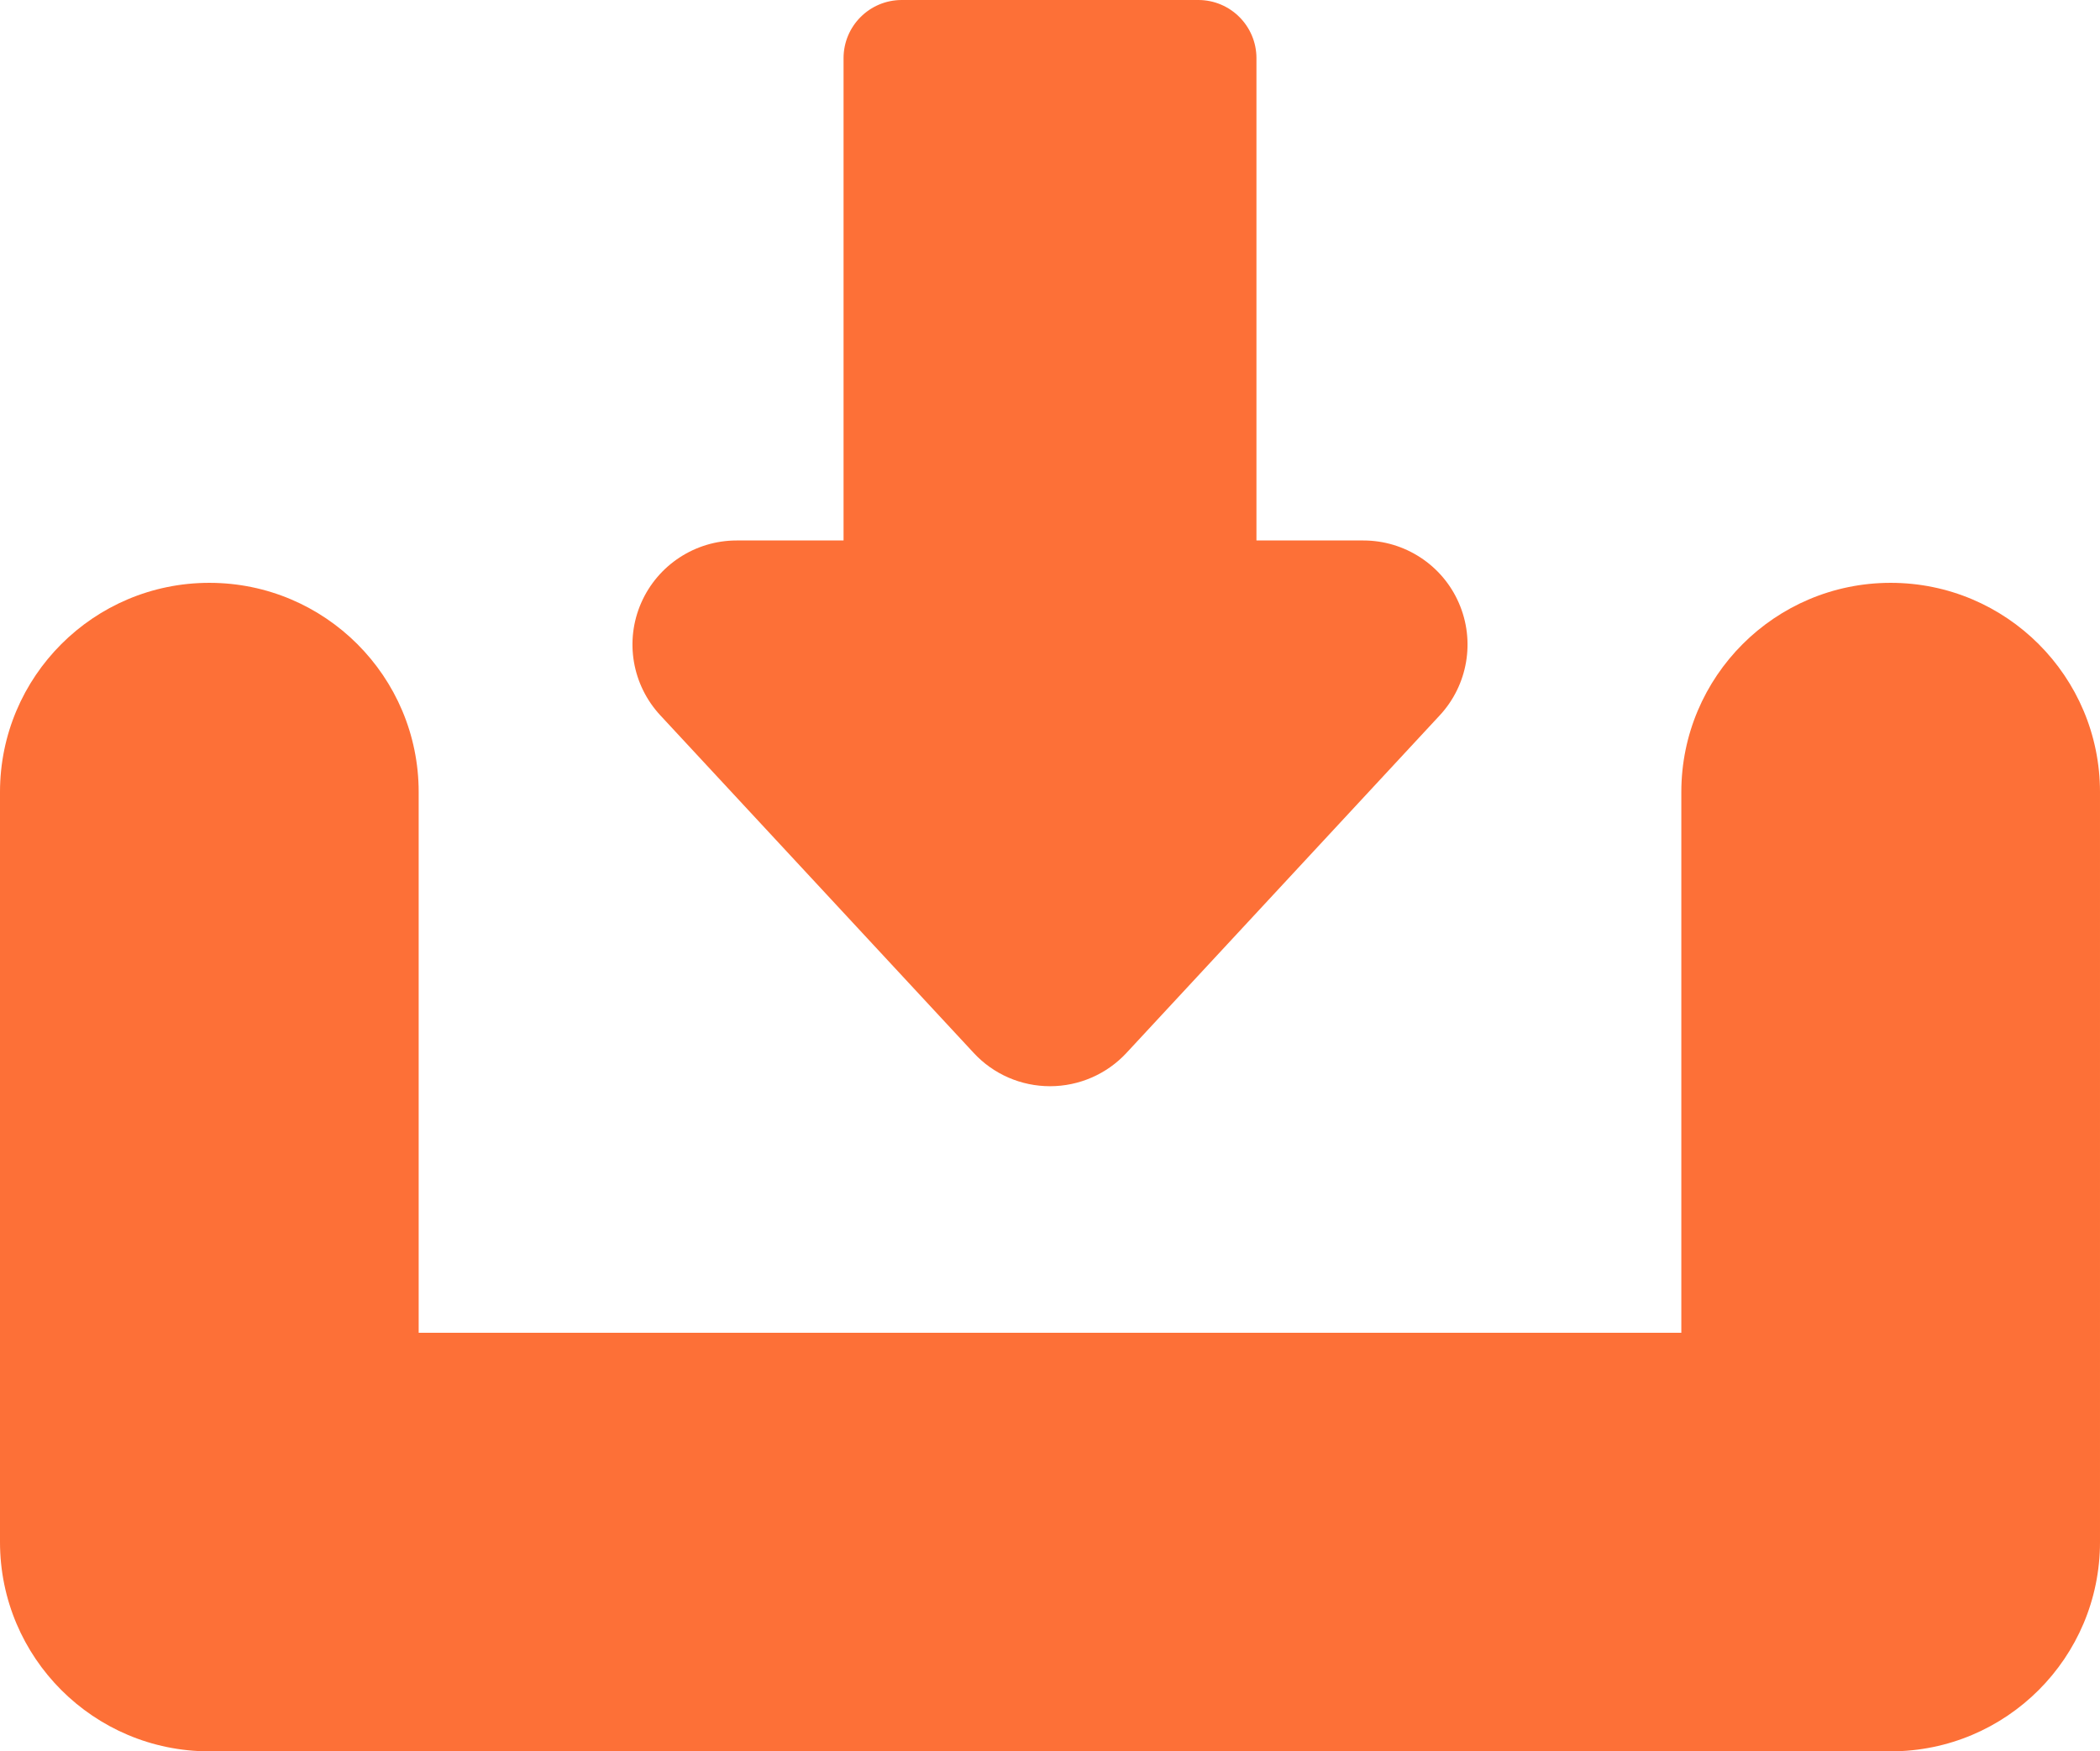 <?xml version="1.0" encoding="utf-8"?>
<!-- Generator: Adobe Illustrator 17.0.2, SVG Export Plug-In . SVG Version: 6.00 Build 0)  -->
<!DOCTYPE svg PUBLIC "-//W3C//DTD SVG 1.1//EN" "http://www.w3.org/Graphics/SVG/1.1/DTD/svg11.dtd">
<svg version="1.1" id="Layer_1" xmlns="http://www.w3.org/2000/svg" xmlns:xlink="http://www.w3.org/1999/xlink" x="0px" y="0px"
	 width="25.079px" height="20.92px" viewBox="0 0 25.079 20.92" enable-background="new 0 0 25.079 20.92" xml:space="preserve">
<g>
	<path fill="#FD7037" d="M22.579,6.962c-1.381,0-2.5,1.119-2.5,2.5v6.458H12.54H5V9.462c0-1.381-1.119-2.5-2.5-2.5S0,8.081,0,9.462
		v8.958c0,1.381,1.119,2.5,2.5,2.5h10.04h10.039c1.381,0,2.5-1.119,2.5-2.5V9.462C25.079,8.081,23.96,6.962,22.579,6.962z"/>
	<path fill="#FD7037" d="M11.629,12.578c0.235,0.254,0.565,0.397,0.911,0.397s0.677-0.144,0.912-0.397l3.742-4.033
		c0.336-0.362,0.426-0.89,0.228-1.343c-0.197-0.453-0.646-0.746-1.14-0.746h-1.277V0.695C15.005,0.311,14.694,0,14.311,0h-3.542
		c-0.384,0-0.695,0.311-0.695,0.695v5.761H8.797c-0.494,0-0.942,0.293-1.14,0.746c-0.198,0.453-0.108,0.98,0.229,1.343
		L11.629,12.578z"/>
</g>
</svg>
